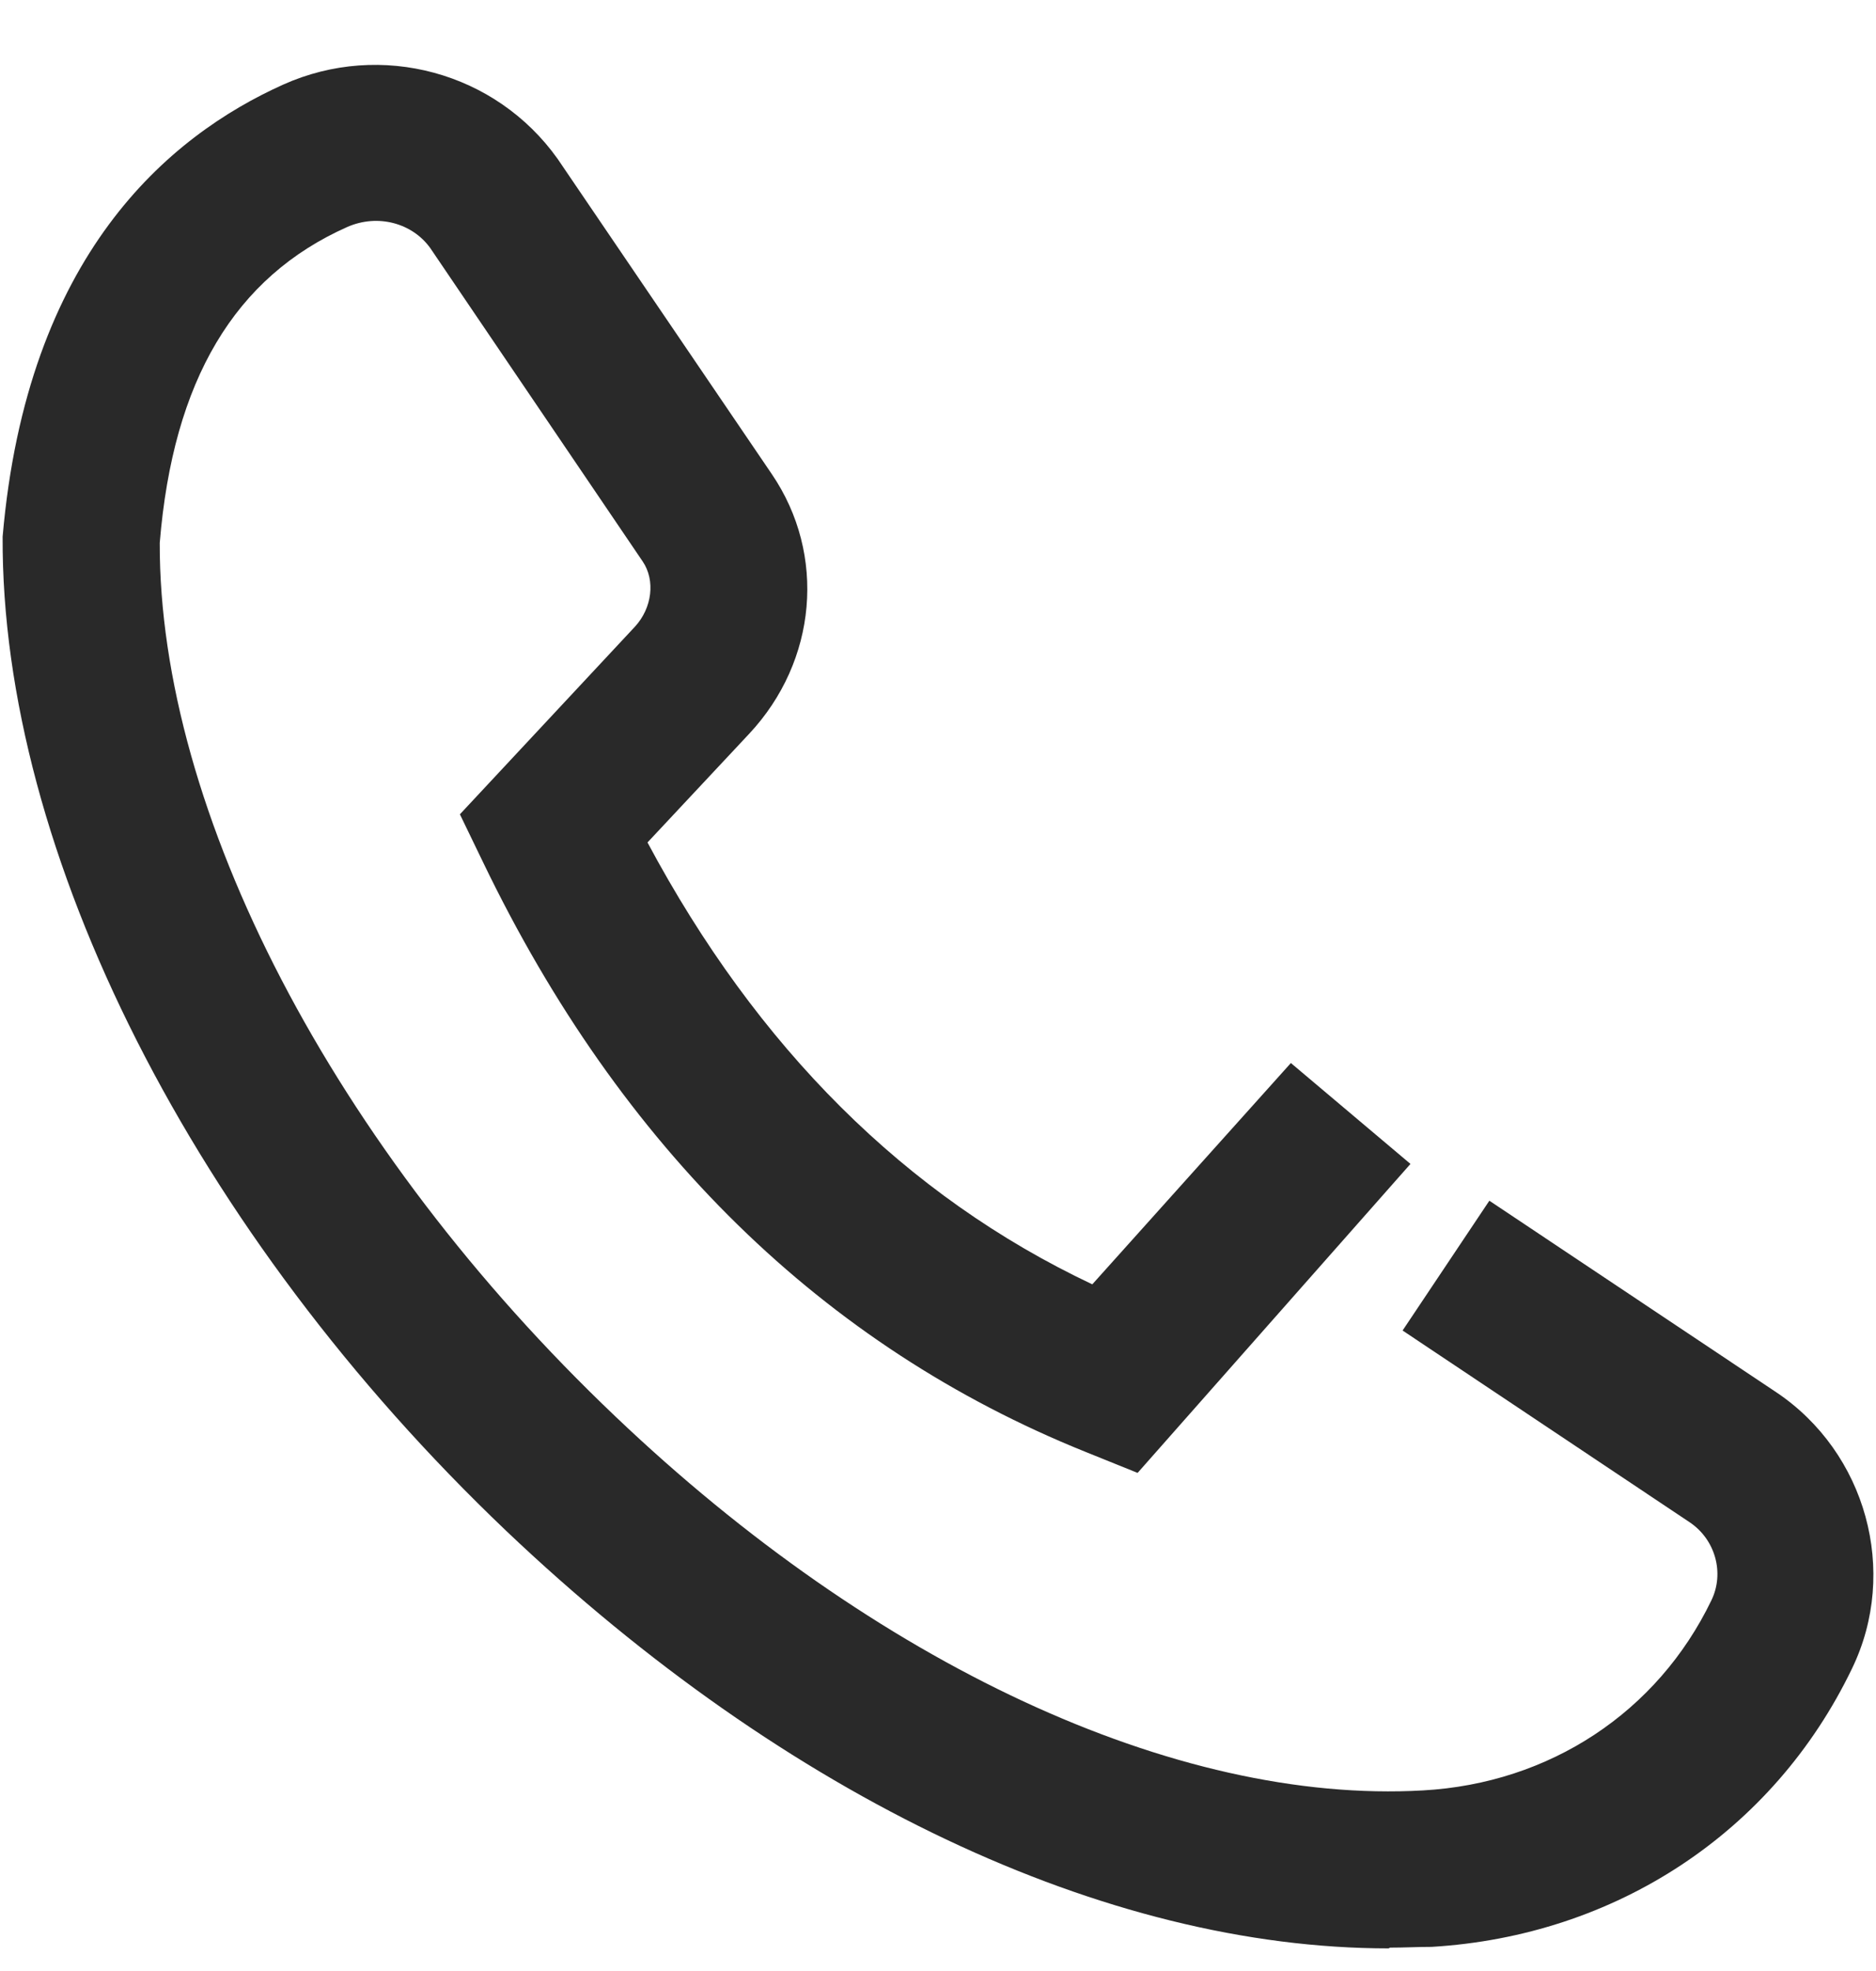 <svg width="20" height="21" viewBox="0 0 20 21" fill="none" xmlns="http://www.w3.org/2000/svg">
<g id="Frame 1000004300">
<path id="Vector" d="M14.803 20.759C11.787 20.759 8.387 19.151 5.395 16.309C2.07 13.143 0.012 9.084 0.028 5.718C0.287 2.718 1.795 1.451 3.02 0.901C4.062 0.434 5.287 0.768 5.945 1.693L8.228 5.051C8.812 5.909 8.712 7.043 7.987 7.818L6.903 8.976C8.07 11.159 9.653 12.743 11.645 13.684L13.762 11.326L15.037 12.401L12.128 15.693L11.57 15.468C8.778 14.343 6.62 12.234 5.153 9.193L4.903 8.676L6.77 6.676C6.953 6.476 6.987 6.184 6.853 5.984L4.587 2.643C4.395 2.376 4.028 2.276 3.703 2.418C2.503 2.951 1.845 4.051 1.703 5.784C1.695 8.643 3.553 12.234 6.562 15.093C9.328 17.726 12.528 19.226 15.17 19.076C16.52 19.001 17.67 18.243 18.245 17.051C18.387 16.759 18.287 16.401 18.012 16.218L14.953 14.176L15.878 12.793L18.937 14.834C19.895 15.476 20.245 16.743 19.745 17.776C18.903 19.526 17.22 20.626 15.262 20.743C15.12 20.743 14.97 20.751 14.82 20.751L14.803 20.759Z" fill="#292929"/>
</g>
</svg>
